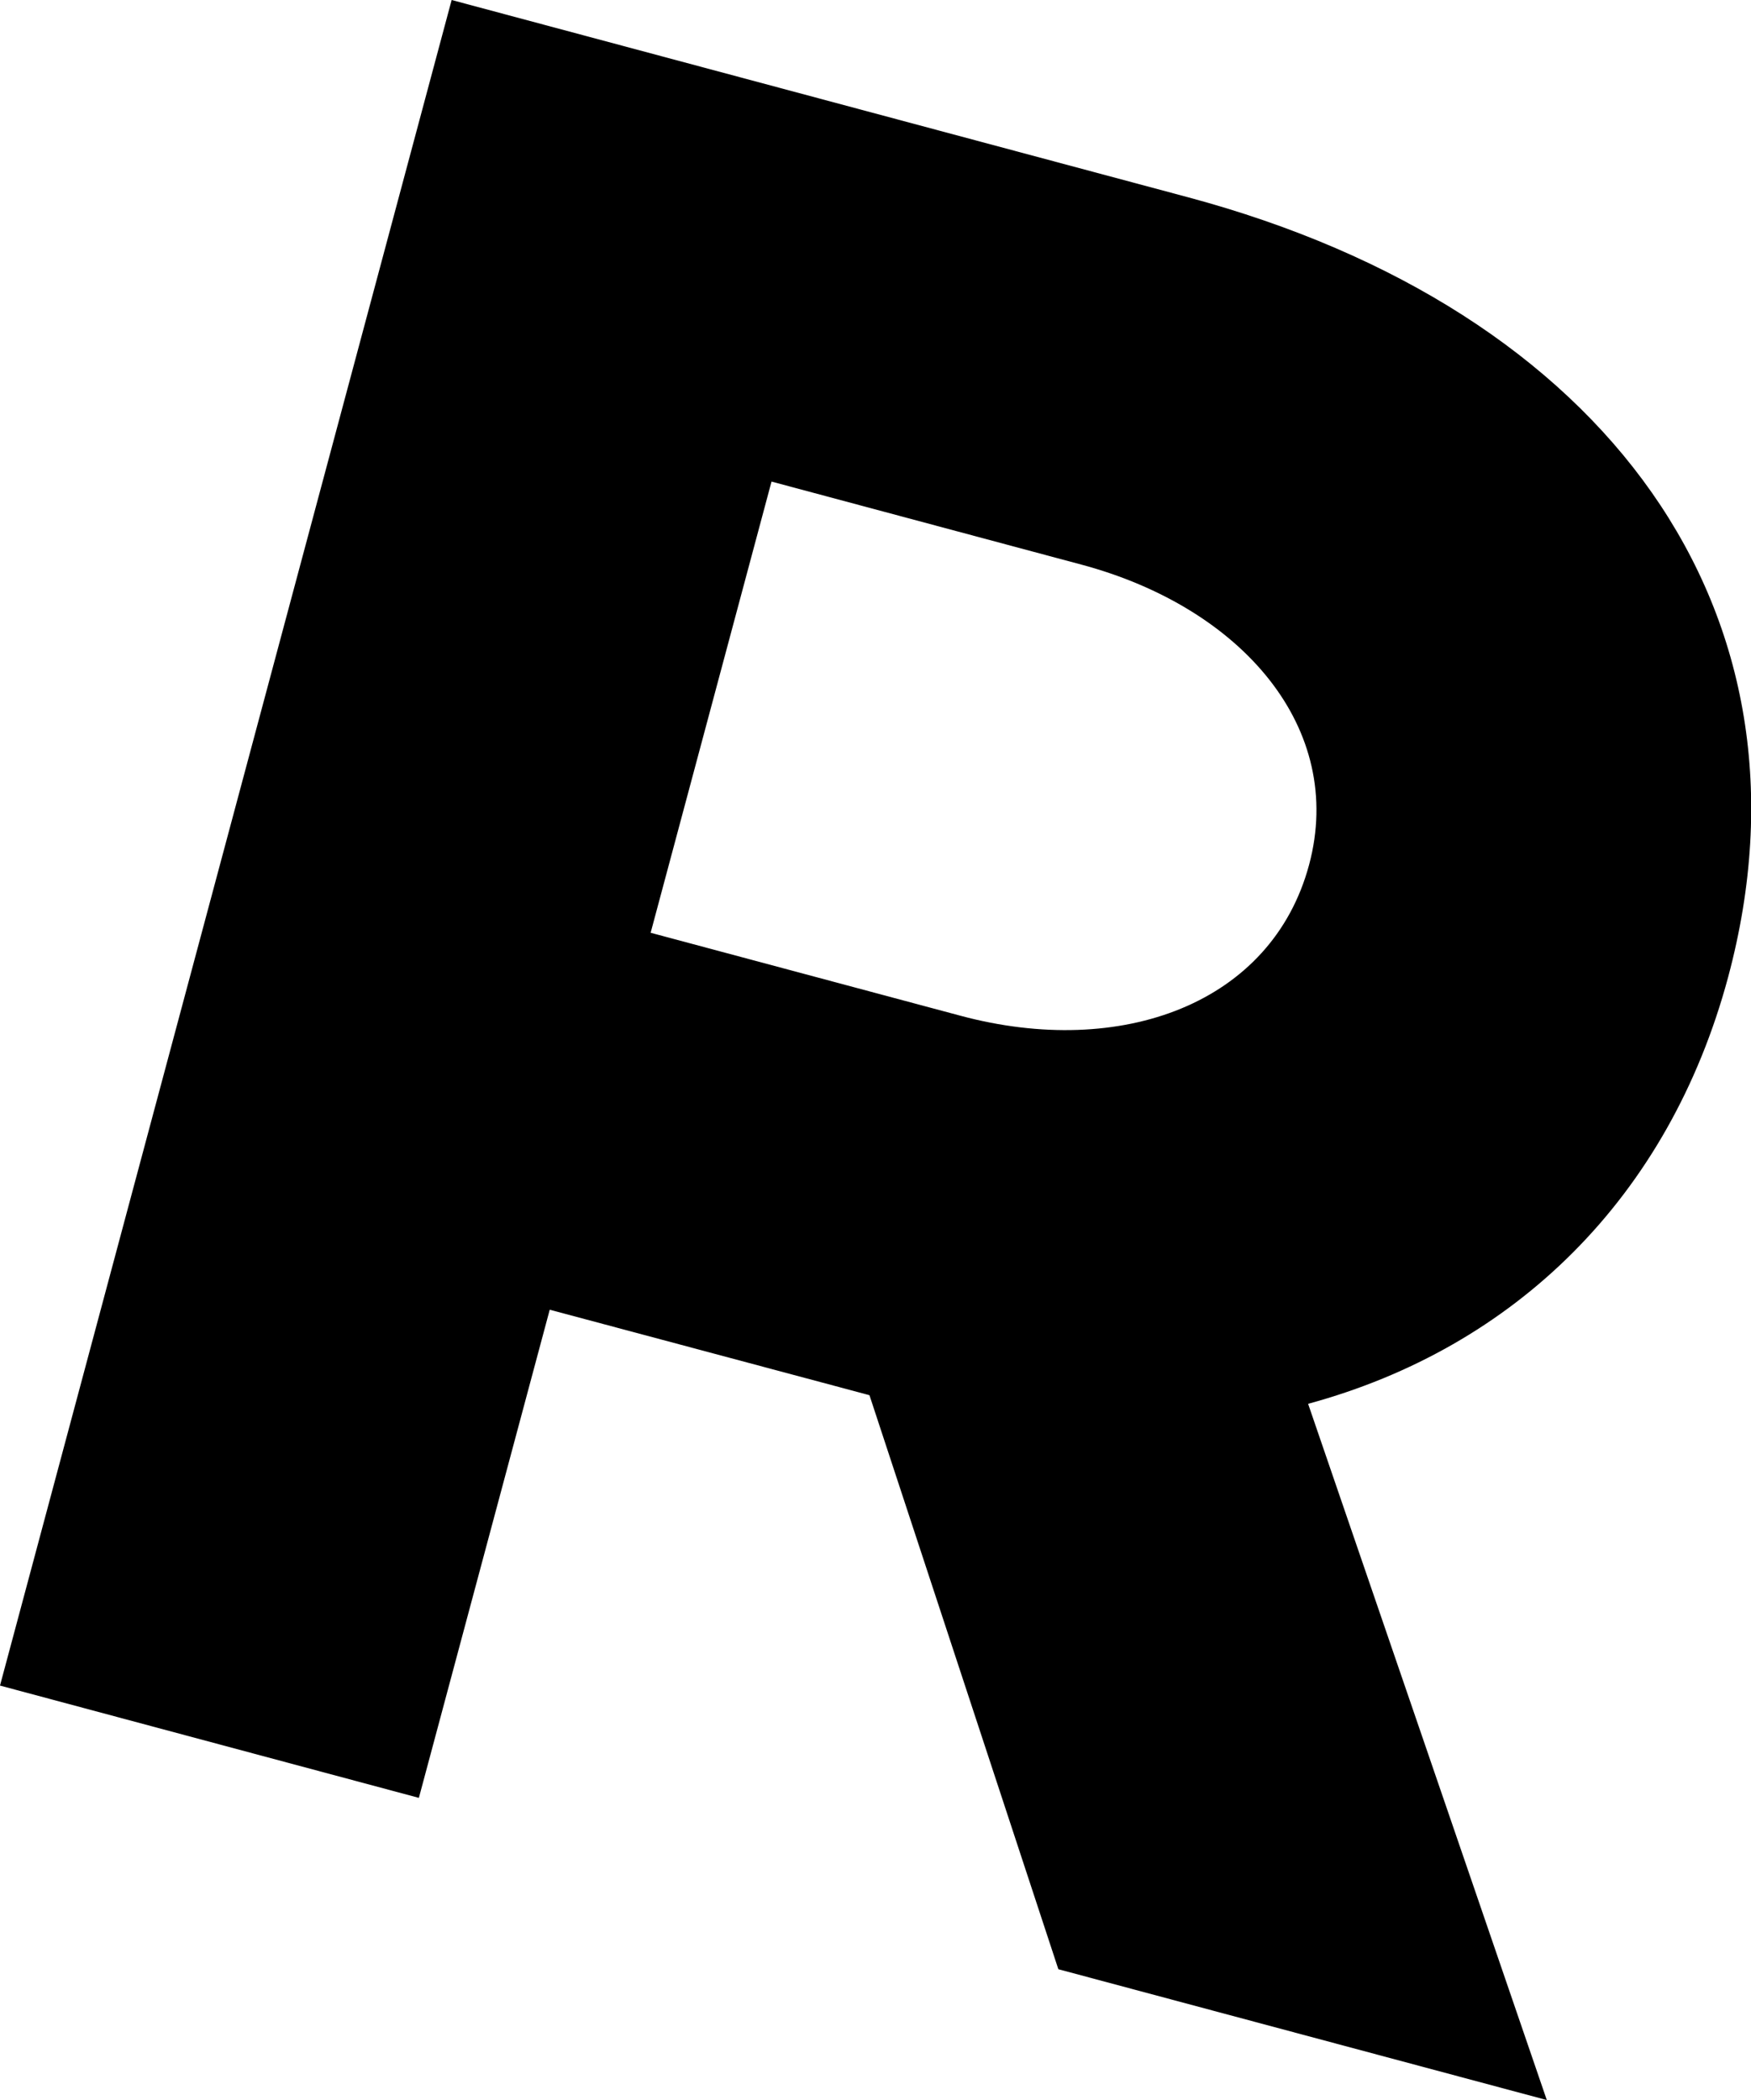 <svg xmlns="http://www.w3.org/2000/svg" viewBox="0 0 354.32 424.91"><title>アセット 7</title><g id="レイヤー_2" data-name="レイヤー 2"><g id="レイヤー_2-2" data-name="レイヤー 2"><path d="M214.16,398.44,175.94,282.3l-.5-.14L111.24,265,84.76,363.77,0,341.05,91.39,0l149,39.91c84.76,22.72,129.07,84,109.31,157.77-12,44.64-43.2,75-85,86.36L313,424.91Zm-82.5-209.71,62.7,16.79c32.6,8.74,63-2.46,70.54-30.55,7.39-27.58-13.48-52-46.08-60.73l-62.7-16.8Z"/></g></g></svg>